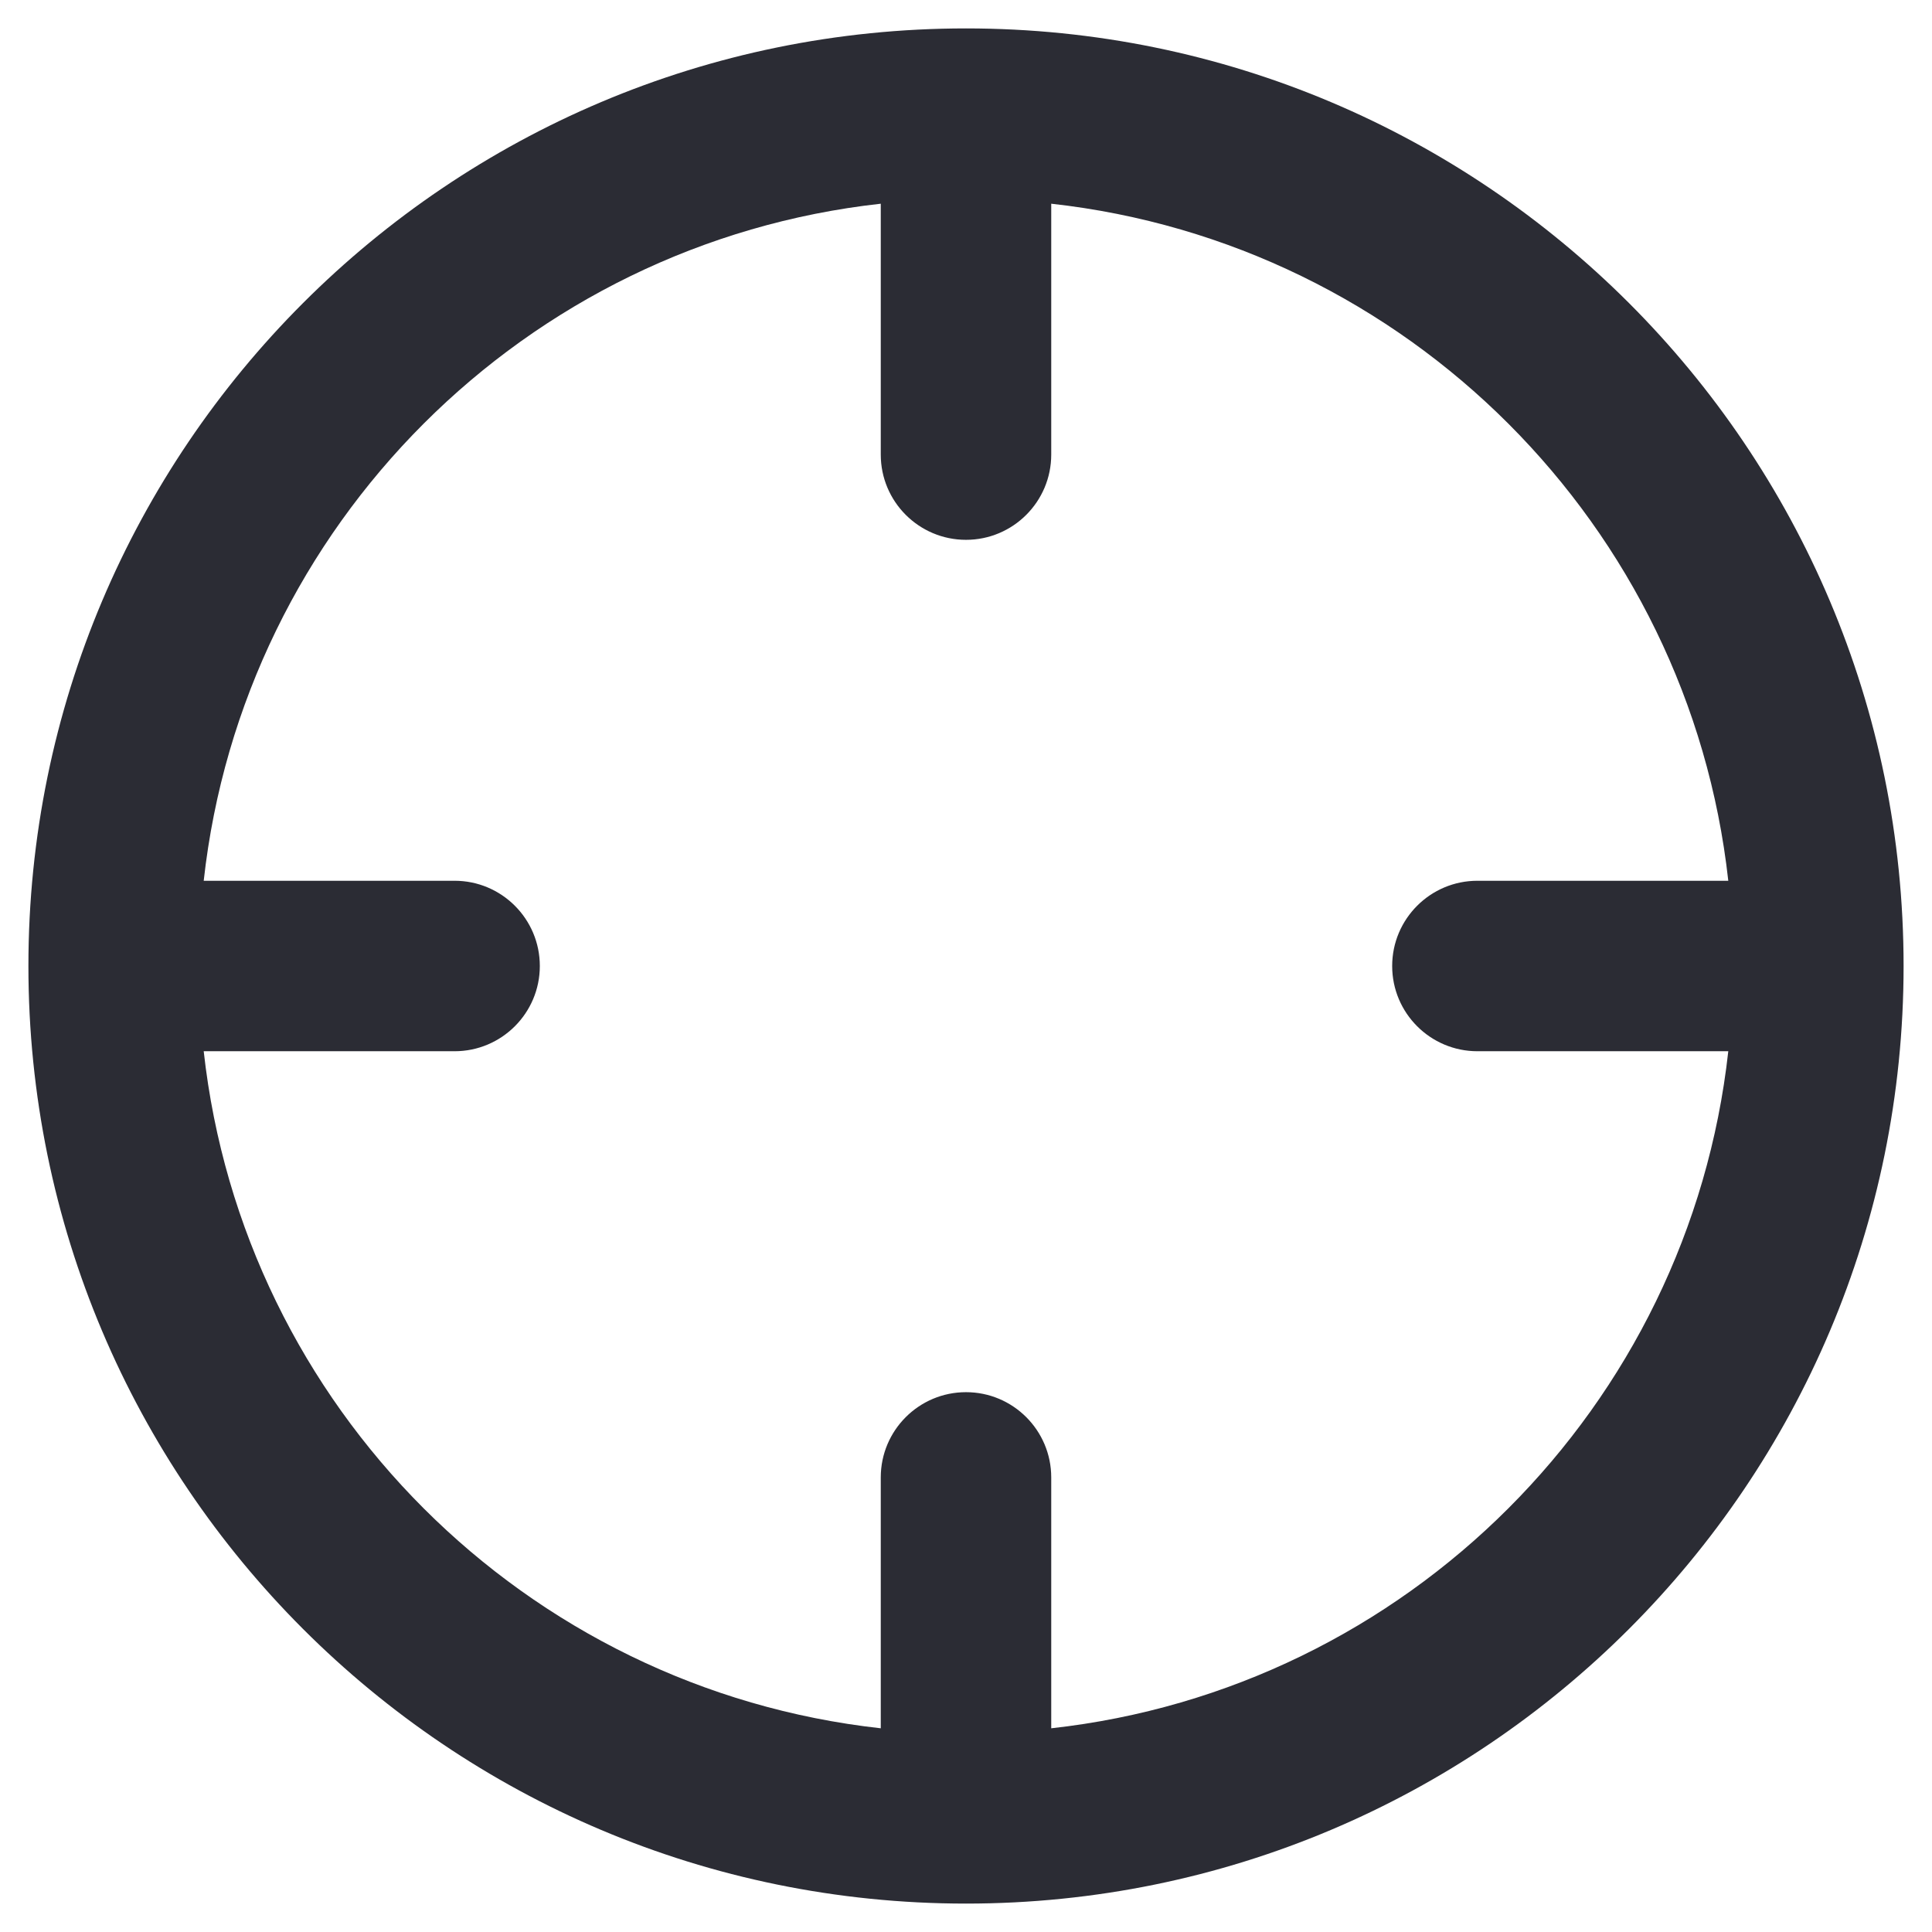<svg width="34" height="34" viewBox="0 0 34 34" fill="none" xmlns="http://www.w3.org/2000/svg">
<path d="M17 0.5C7.888 0.5 0.5 7.888 0.5 17C0.5 26.113 7.888 33.5 17 33.5C26.113 33.5 33.5 26.113 33.5 17C33.5 7.888 26.113 0.5 17 0.5ZM18.5 30.415V26C18.5 25.172 17.828 24.5 17 24.5C16.172 24.5 15.5 25.172 15.5 26V30.415C9.243 29.723 4.277 24.757 3.585 18.5H8C8.828 18.5 9.5 17.828 9.5 17C9.5 16.172 8.828 15.5 8 15.5H3.585C4.277 9.243 9.243 4.277 15.5 3.585V8C15.5 8.828 16.172 9.5 17 9.5C17.828 9.5 18.5 8.828 18.5 8V3.585C24.757 4.277 29.723 9.243 30.415 15.5H26C25.172 15.5 24.5 16.172 24.5 17C24.5 17.828 25.172 18.5 26 18.5H30.415C29.723 24.757 24.757 29.723 18.5 30.415Z" fill="#2B2C34"/>
</svg>
